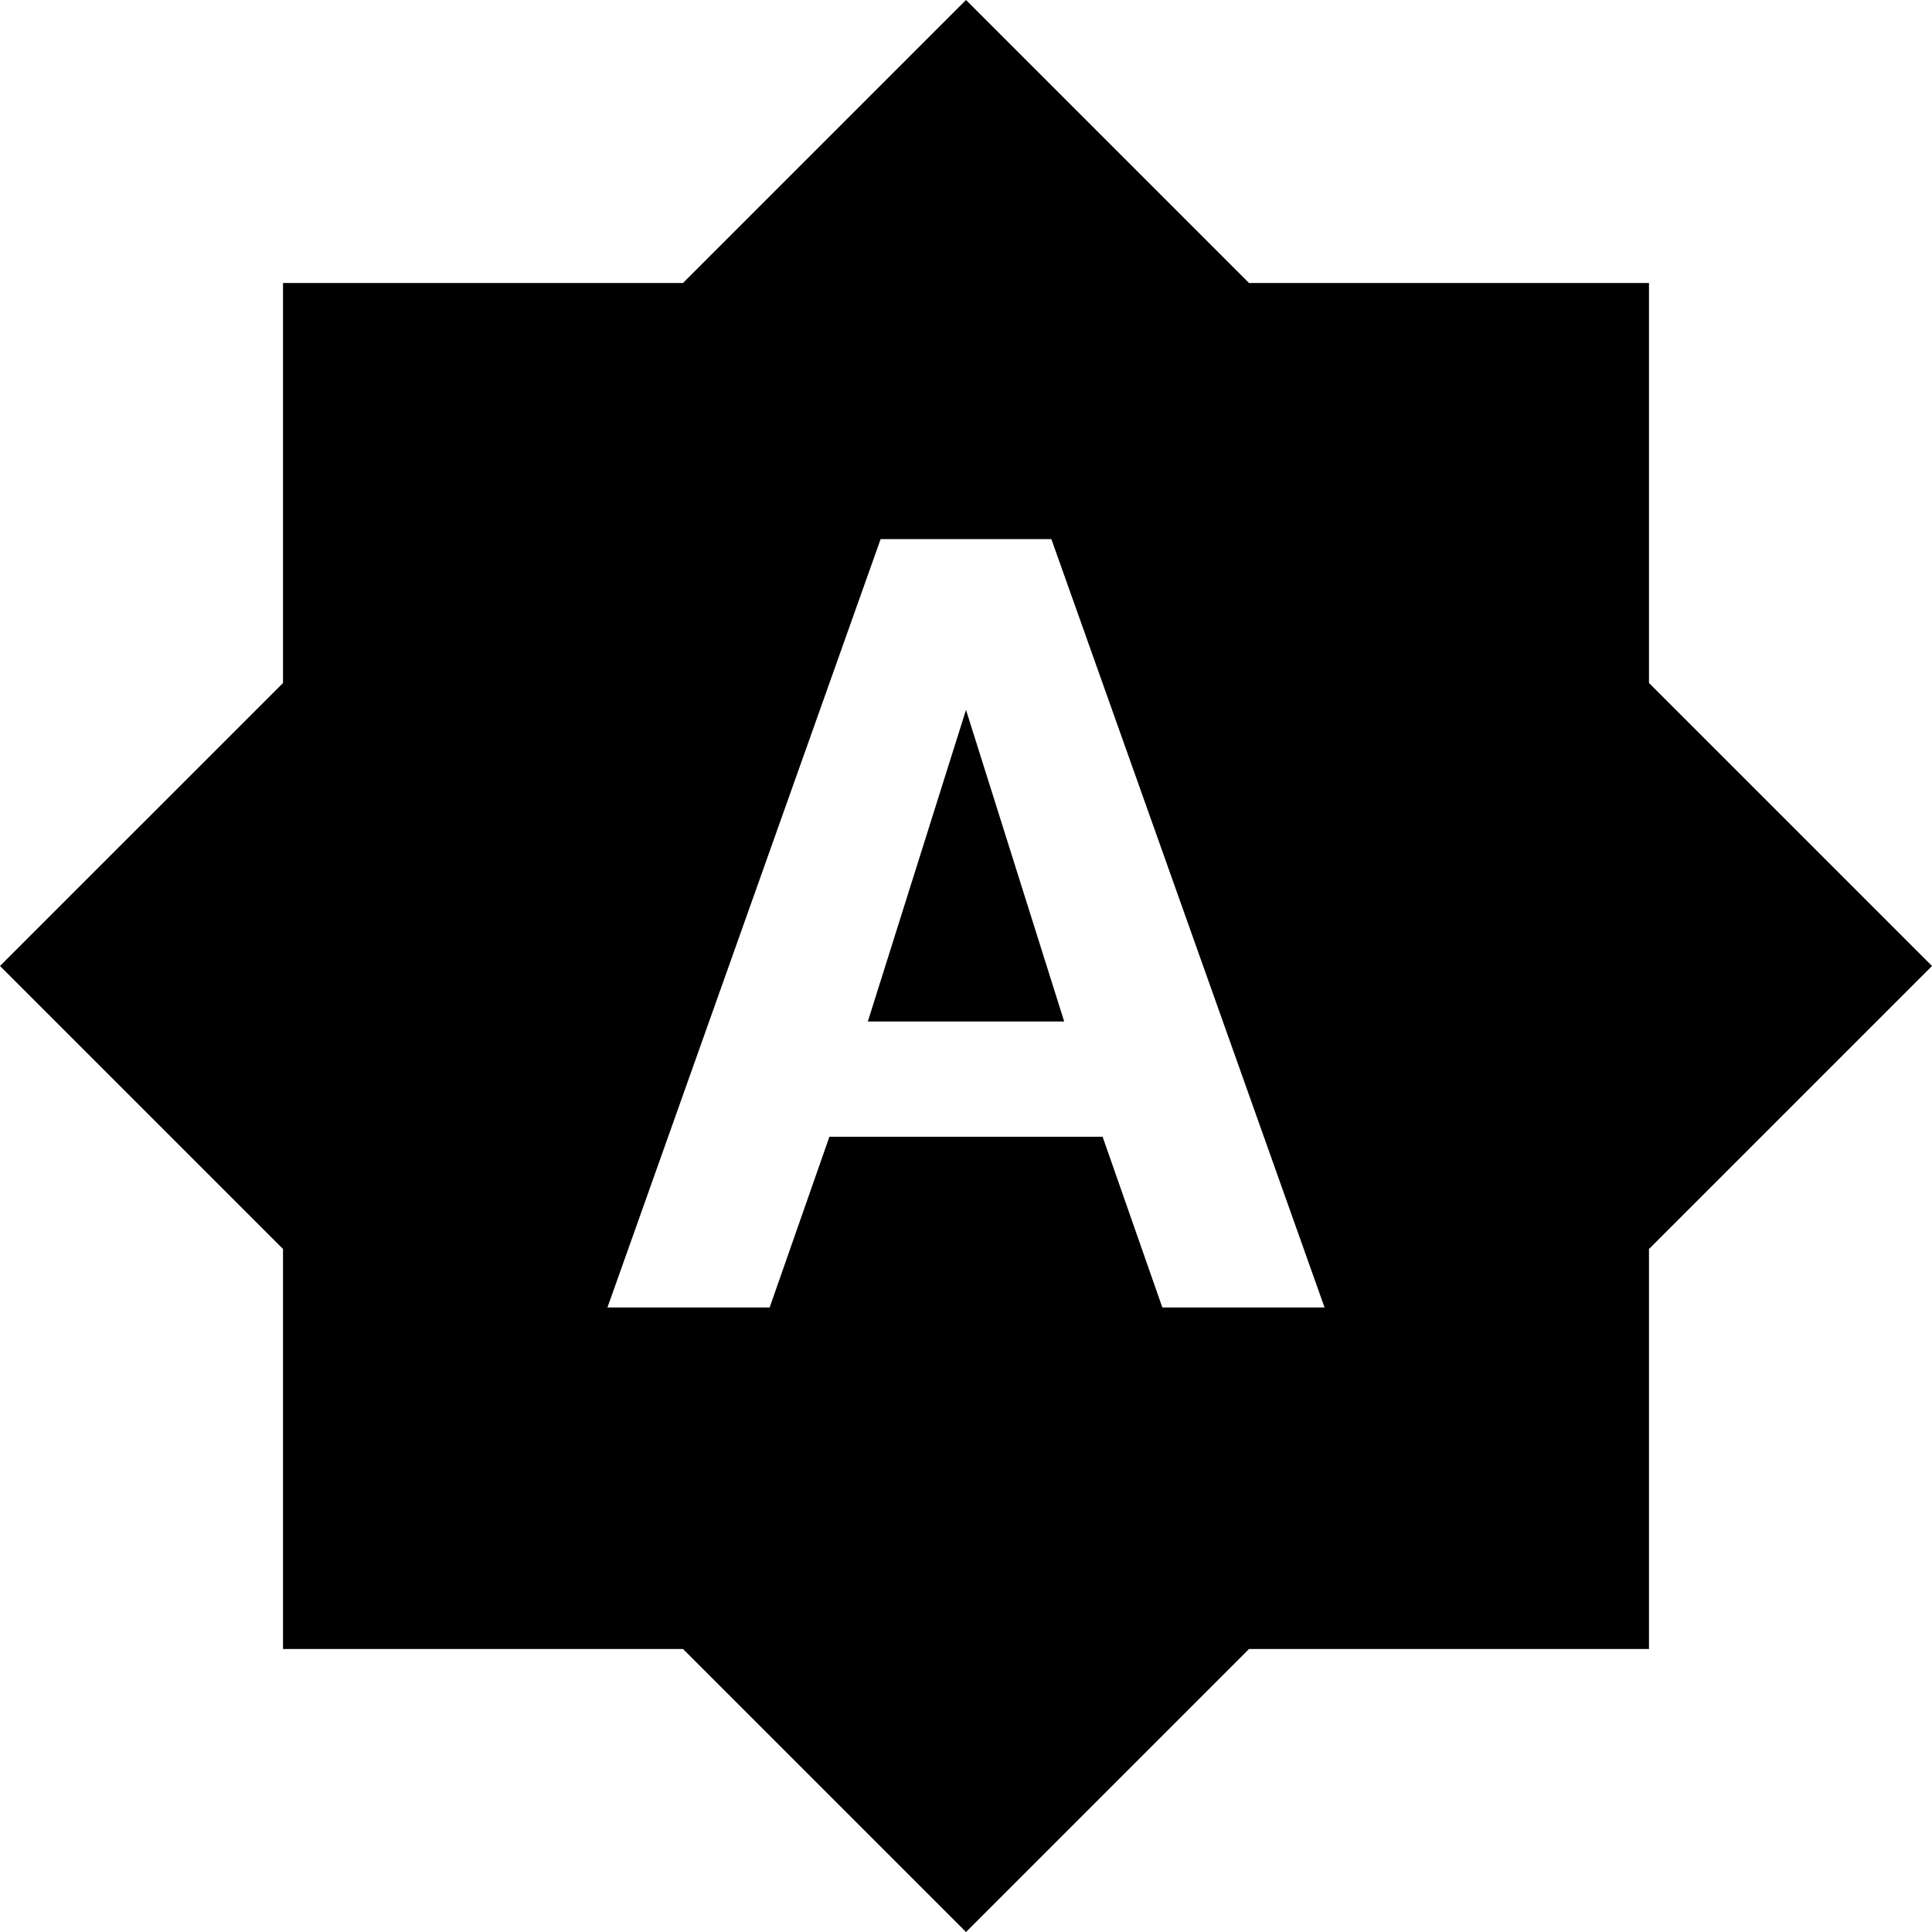 <svg xmlns="http://www.w3.org/2000/svg" viewBox="0 0 965.546 965.546"><path d="M433.706 510.506h98.134l-49.067-155.733-49.067 155.733zm390.4-169.173V141.44H624.213L482.773 0l-141.44 141.44H141.44v199.893L0 482.773l141.44 141.44v199.893h199.893l141.44 141.44 141.44-141.44h199.893V624.213l141.44-141.44-141.44-141.44zm-243.2 312.107l-29.866-85.333H414.506L384.64 653.44h-81.067l136.533-384h85.333l136.533 384h-81.067z"/></svg>